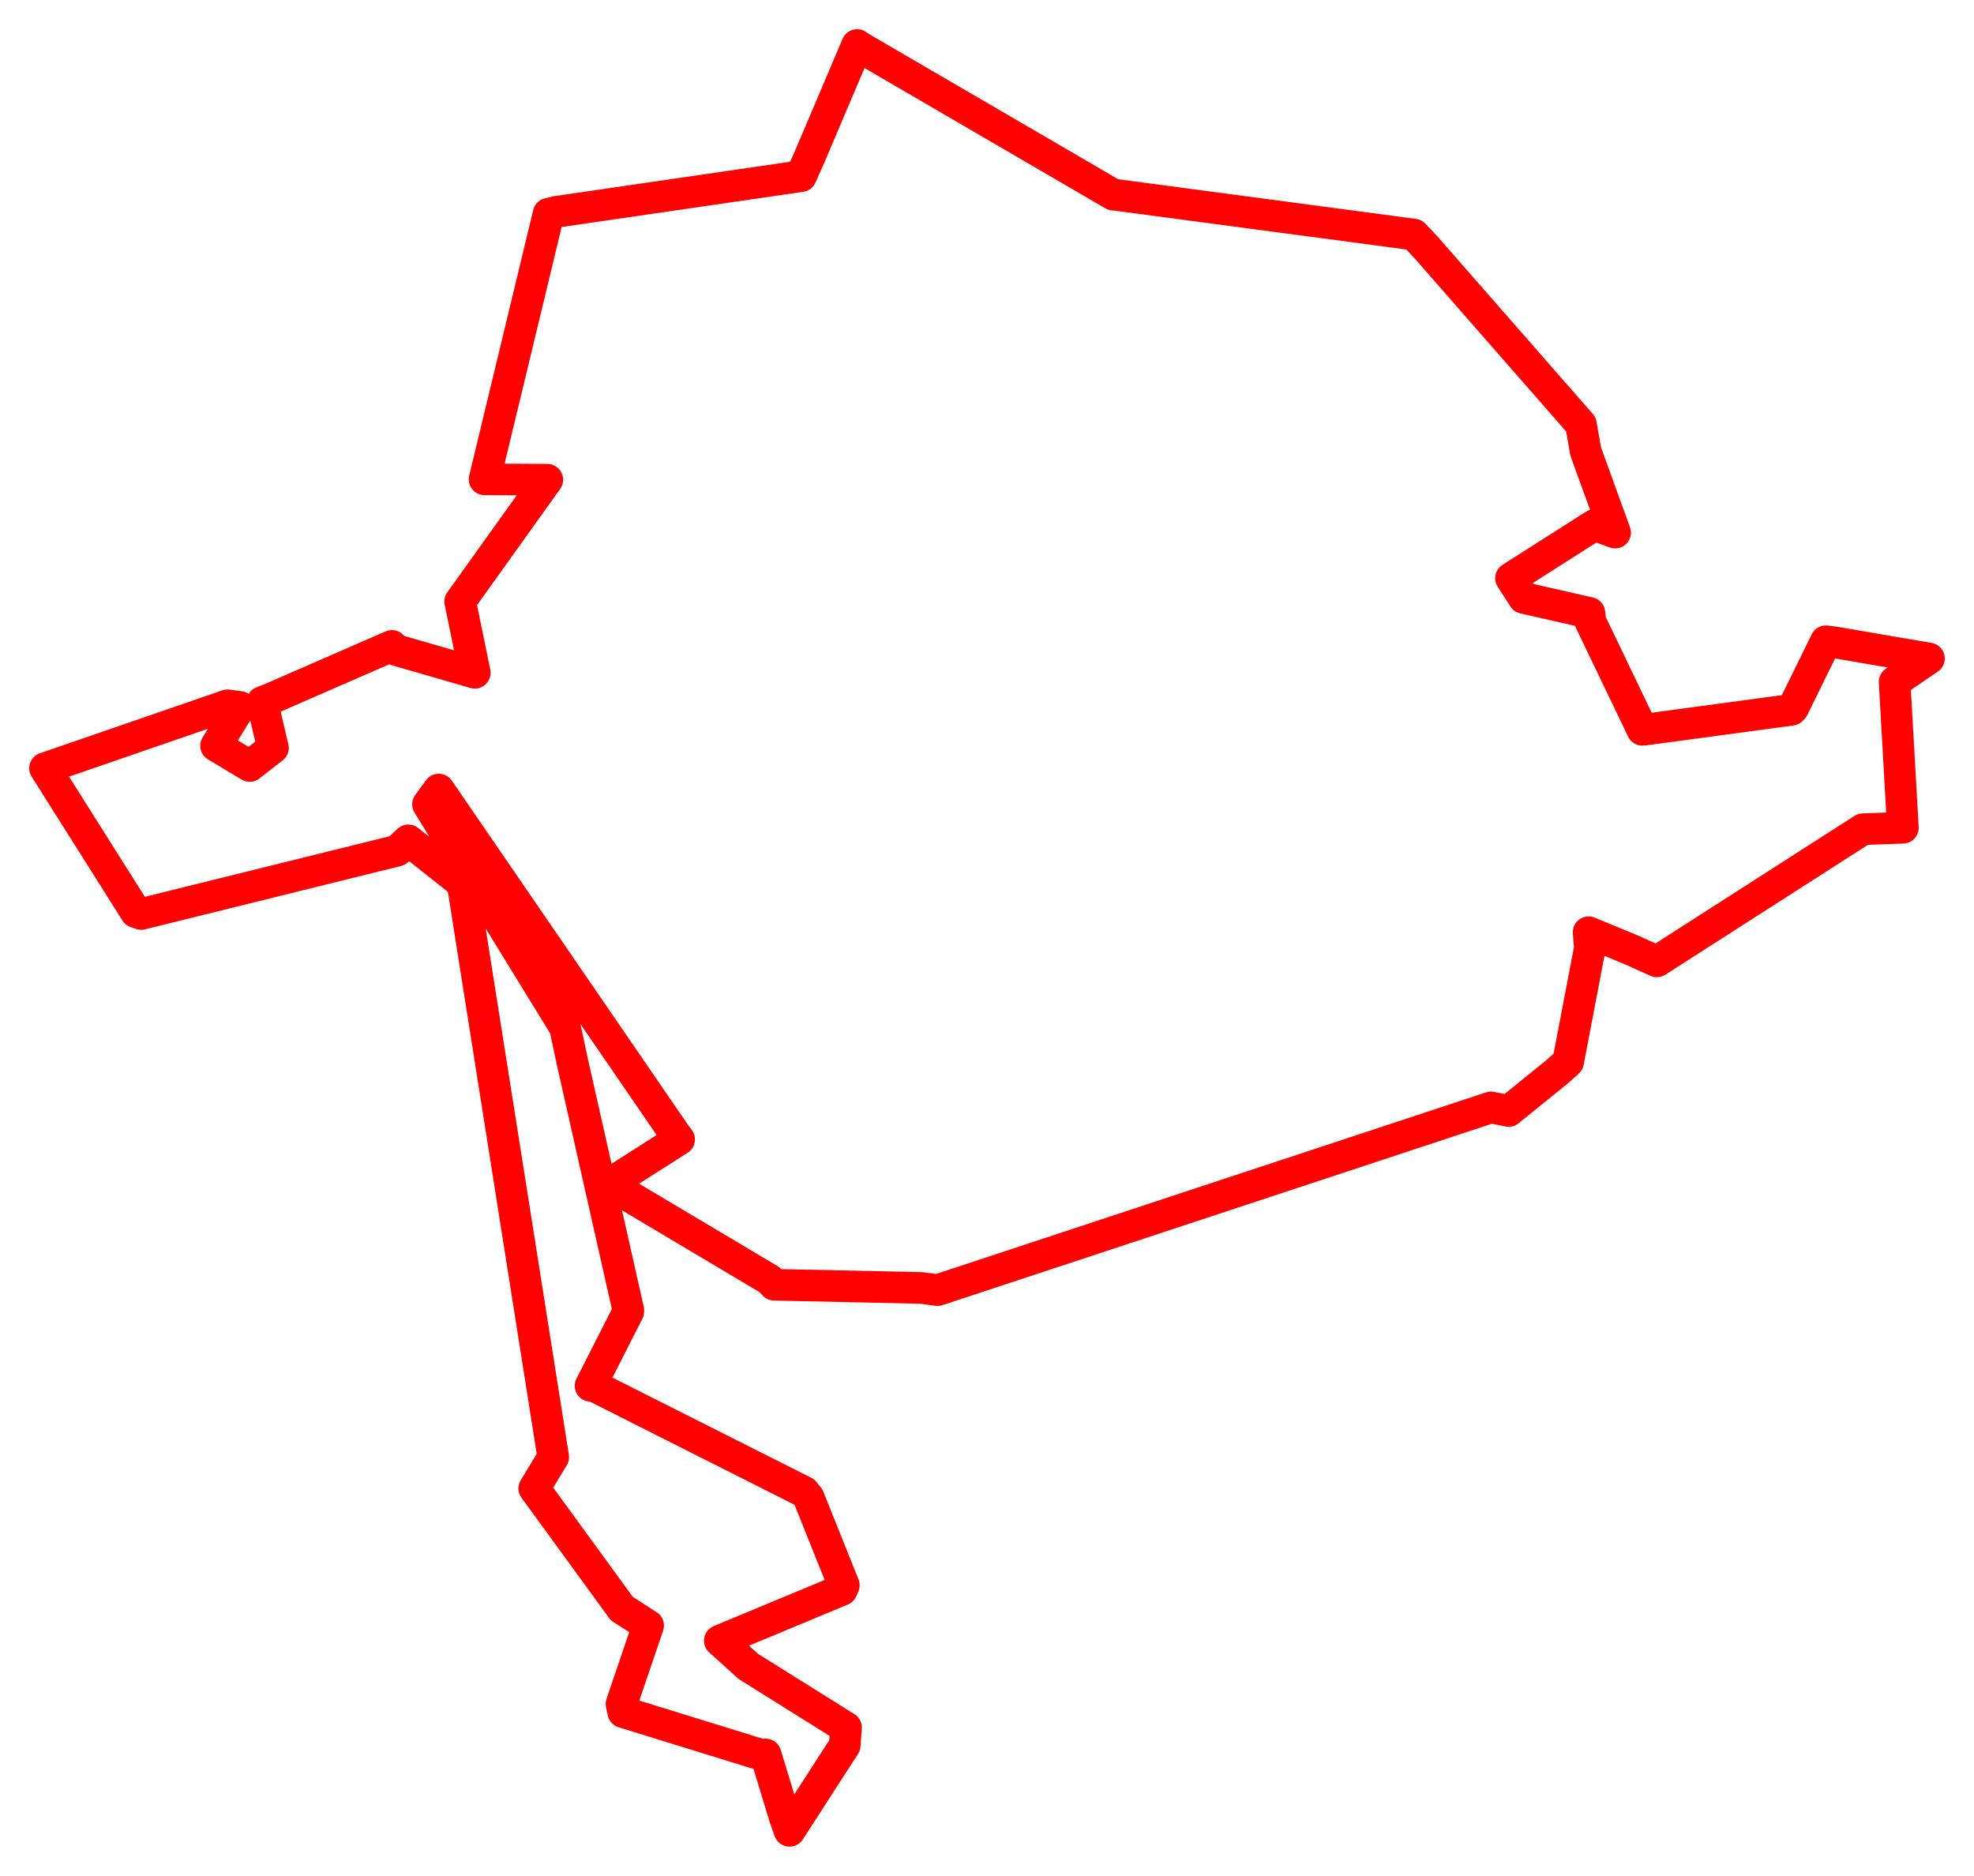 <svg width="219.207" height="208.319" xmlns="http://www.w3.org/2000/svg"><polygon points="5,85.312 15.089,101.301 15.686,101.501 44.112,94.466 45.342,93.322 50.736,97.595 51.385,98.227 61.435,161.81 59.328,165.295 69.055,178.648 71.976,180.52 69.016,189.219 69.208,190.138 84.719,194.933 85.019,194.836 87.157,201.848 87.678,203.319 93.804,193.829 93.95,191.85 83.106,185.063 79.931,182.202 93.479,176.568 93.704,176.045 89.793,166.295 89.305,165.685 66.113,153.996 65.579,153.899 69.762,145.668 69.775,145.508 63.568,117.956 62.742,114.089 47.526,89.324 48.724,87.681 75.021,126.014 75.416,126.535 68.601,130.881 68.775,132.19 85.429,142.1 85.979,142.676 102.325,143.03 104.107,143.273 165.562,122.981 167.532,123.377 172.963,118.981 174.136,117.927 176.548,105.29 176.413,103.528 181.13,105.476 183.994,106.761 206.882,92.085 211.309,91.926 210.39,75.726 214.207,73.129 203.781,71.344 202.763,71.214 199.13,78.61 198.934,78.827 182.596,81.032 182.38,81.046 176.595,68.994 176.5,68.066 169.205,66.404 167.791,64.208 177.054,58.308 179.356,59.147 176.088,50.146 175.557,47.127 158.309,27.418 157.012,26.049 123.837,21.631 123.635,21.623 95.662,5.325 95.182,5 89.952,17.311 88.951,19.561 61.77,23.526 60.921,23.729 53.809,53.232 60.78,53.275 51.101,66.8 52.724,74.716 43.766,72.121 43.517,71.729 30.052,77.601 29.116,77.966 30.31,83.053 27.73,85.066 23.992,82.822 26.645,78.513 25.273,78.321 5,85.312" stroke="red" stroke-width="3.509" fill="none" stroke-linejoin="round" vector-effect="non-scaling-stroke"></polygon></svg>